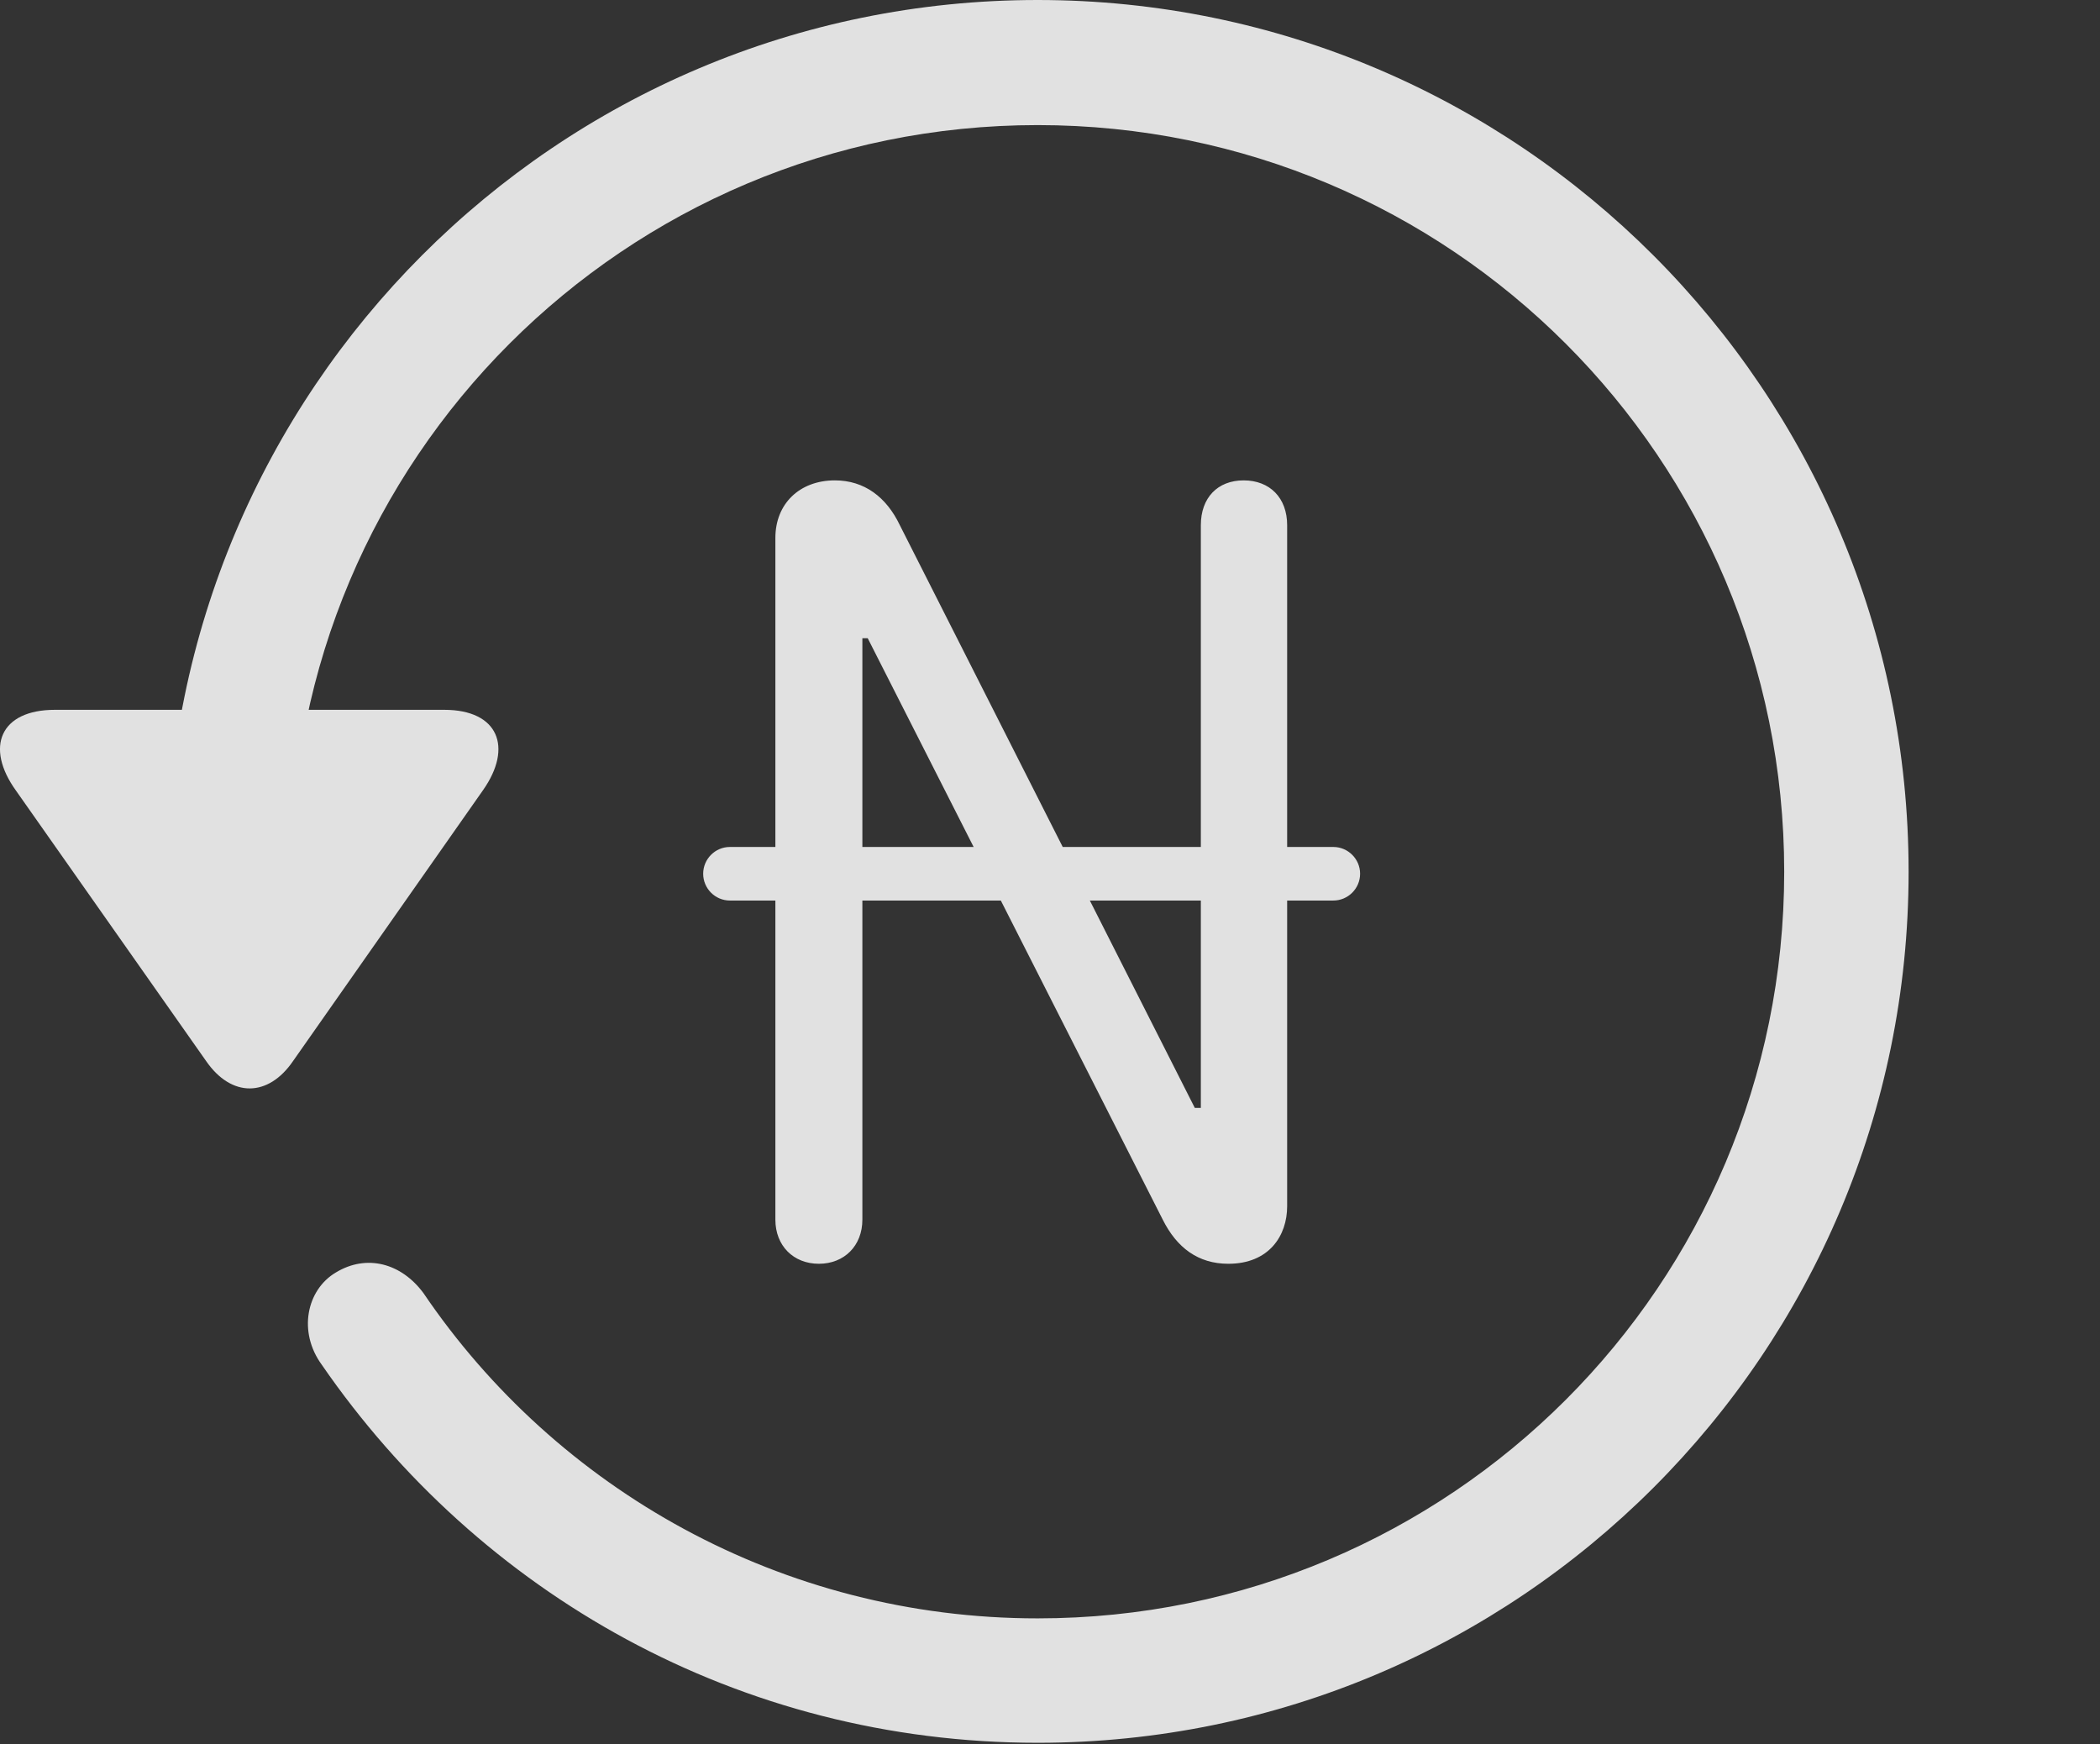 <?xml version="1.0" encoding="UTF-8"?>
<!--Generator: Apple Native CoreSVG 341-->
<!DOCTYPE svg
PUBLIC "-//W3C//DTD SVG 1.1//EN"
       "http://www.w3.org/Graphics/SVG/1.1/DTD/svg11.dtd">
<svg version="1.1" xmlns="http://www.w3.org/2000/svg" xmlns:xlink="http://www.w3.org/1999/xlink" viewBox="0 0 30.656 25.459">
 <rect x="0" y="0" width="30.656" height="25.459" fill="#333333" stroke="none"/>
 <g>
  <rect height="25.459" opacity="0" width="30.656" x="0" y="0"/>
  <path d="M0.802 10.361C0.001 10.361-0.224 10.908 0.235 11.543L3.009 15.488C3.38 16.025 3.917 16.016 4.278 15.488L7.052 11.533C7.491 10.908 7.276 10.361 6.485 10.361ZM27.862 12.725C27.862 5.703 22.169 0 15.148 0C8.126 0 2.442 5.693 2.433 12.734C2.442 13.242 2.843 13.633 3.331 13.633C3.829 13.633 4.249 13.232 4.249 12.725C4.249 6.699 9.122 1.826 15.148 1.826C21.173 1.826 26.046 6.699 26.046 12.725C26.046 18.75 21.173 23.623 15.148 23.623C11.407 23.623 8.116 21.729 6.183 18.877C5.86 18.438 5.353 18.301 4.903 18.574C4.474 18.828 4.347 19.443 4.698 19.922C6.993 23.252 10.782 25.439 15.148 25.439C22.169 25.439 27.862 19.746 27.862 12.725Z" fill="white" fill-opacity="0.85"/>
  <path d="M11.954 18.447C12.325 18.447 12.589 18.184 12.589 17.803L12.589 9.316L12.667 9.316L16.974 17.803C17.179 18.213 17.491 18.447 17.931 18.447C18.526 18.447 18.79 18.037 18.79 17.607L18.79 7.666C18.79 7.266 18.536 7.012 18.155 7.012C17.774 7.012 17.53 7.266 17.53 7.666L17.53 16.172L17.442 16.172L13.136 7.666C12.94 7.256 12.618 7.012 12.188 7.012C11.671 7.012 11.319 7.354 11.319 7.852L11.319 17.803C11.319 18.184 11.583 18.447 11.954 18.447ZM10.265 12.754C10.265 12.969 10.44 13.145 10.655 13.145L19.464 13.145C19.679 13.145 19.855 12.969 19.855 12.754C19.855 12.539 19.679 12.363 19.464 12.363L10.655 12.363C10.44 12.363 10.265 12.539 10.265 12.754Z" fill="white" fill-opacity="0.85"/>
 </g>
</svg>
